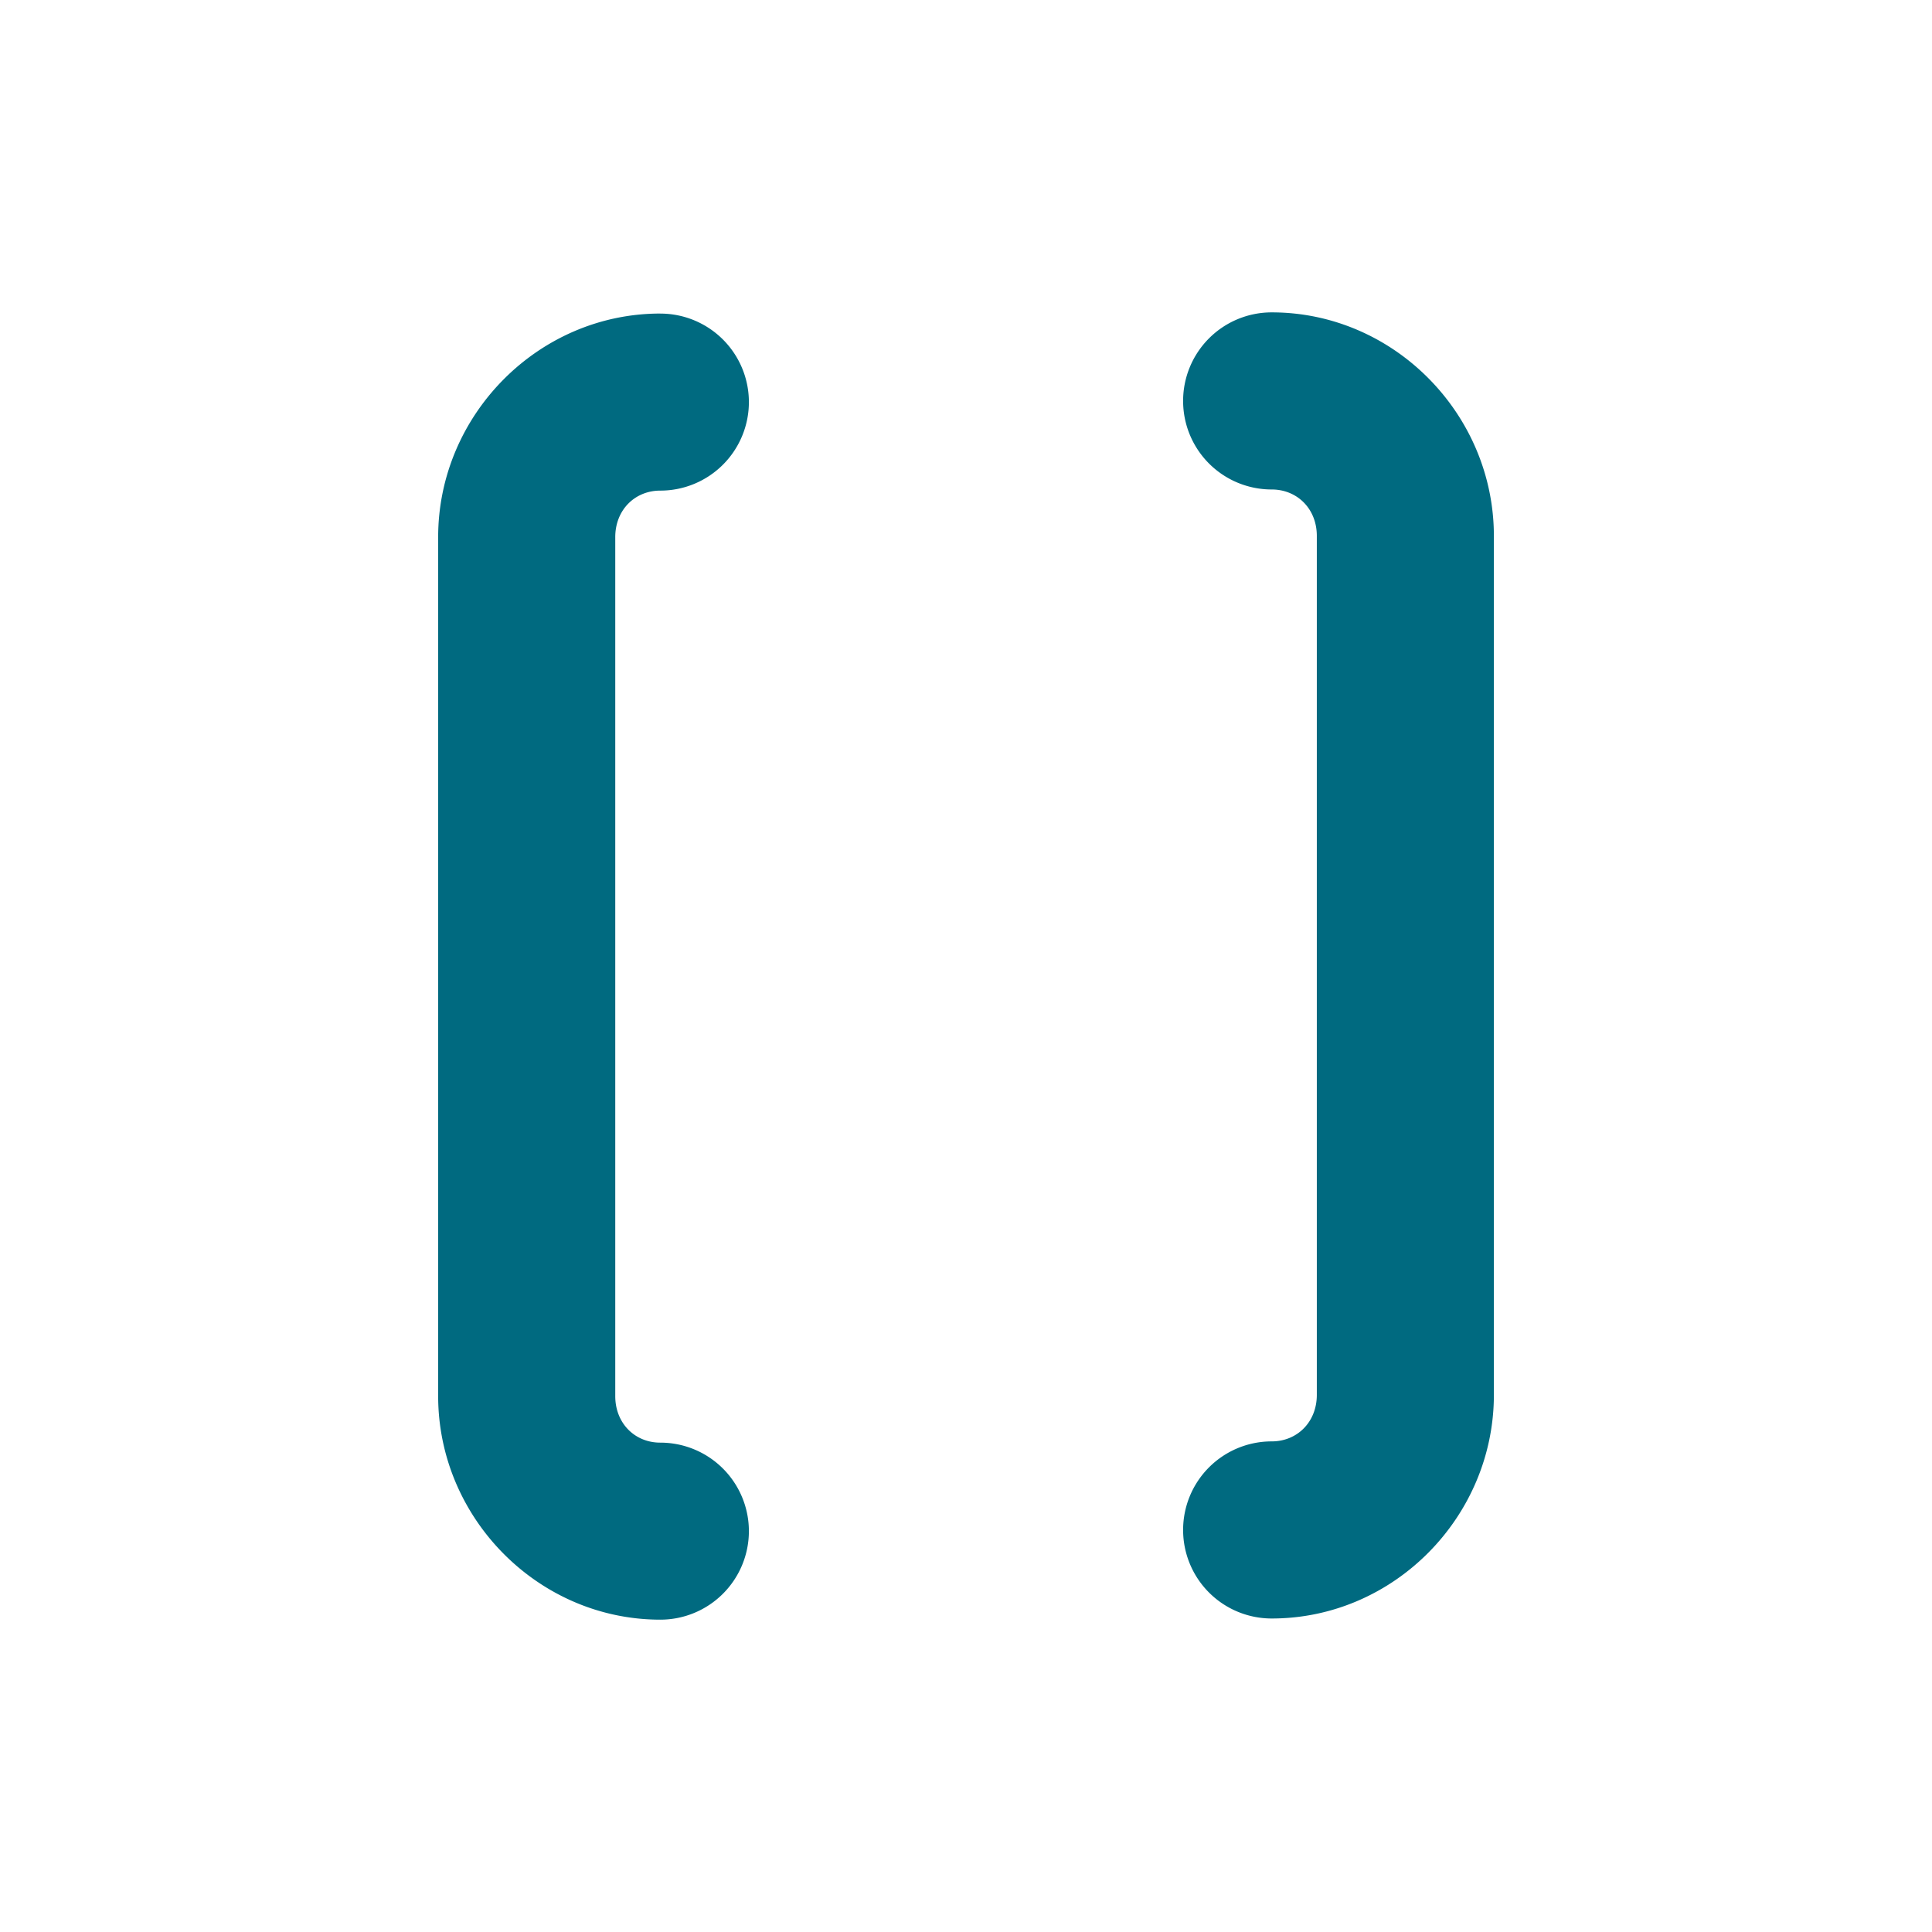 <svg xmlns="http://www.w3.org/2000/svg" width="48" height="48">
	<path d="m 31.595,7.761 a 2.2,2.2 0 0 0 -2.201,2.201 2.2,2.2 0 0 0 2.201,2.199 c 0.632,-1.37e-4 1.121,0.478 1.121,1.154 v 21.34 c 1.46e-4,0.676 -0.489,1.156 -1.121,1.156 a 2.2,2.2 0 0 0 -2.201,2.199 2.2,2.2 0 0 0 2.201,2.201 c 3.036,6.62e-4 5.52,-2.526 5.52,-5.557 v -21.338 -0.002 C 37.114,10.286 34.63,7.76 31.595,7.761 Z m -15.188,0.029 c -3.036,-4.97e-4 -5.522,2.524 -5.521,5.555 v 21.34 c -4.92e-4,3.03 2.486,5.555 5.521,5.555 a 2.2,2.2 0 0 0 2.199,-2.199 2.2,2.2 0 0 0 -2.201,-2.199 c -0.632,1.03e-4 -1.119,-0.48 -1.119,-1.156 V 13.345 c -1.09e-4,-0.676 0.487,-1.156 1.119,-1.156 a 2.2,2.2 0 0 0 2.201,-2.199 2.2,2.2 0 0 0 -2.199,-2.199 z" fill="#006A80"/>
</svg>
